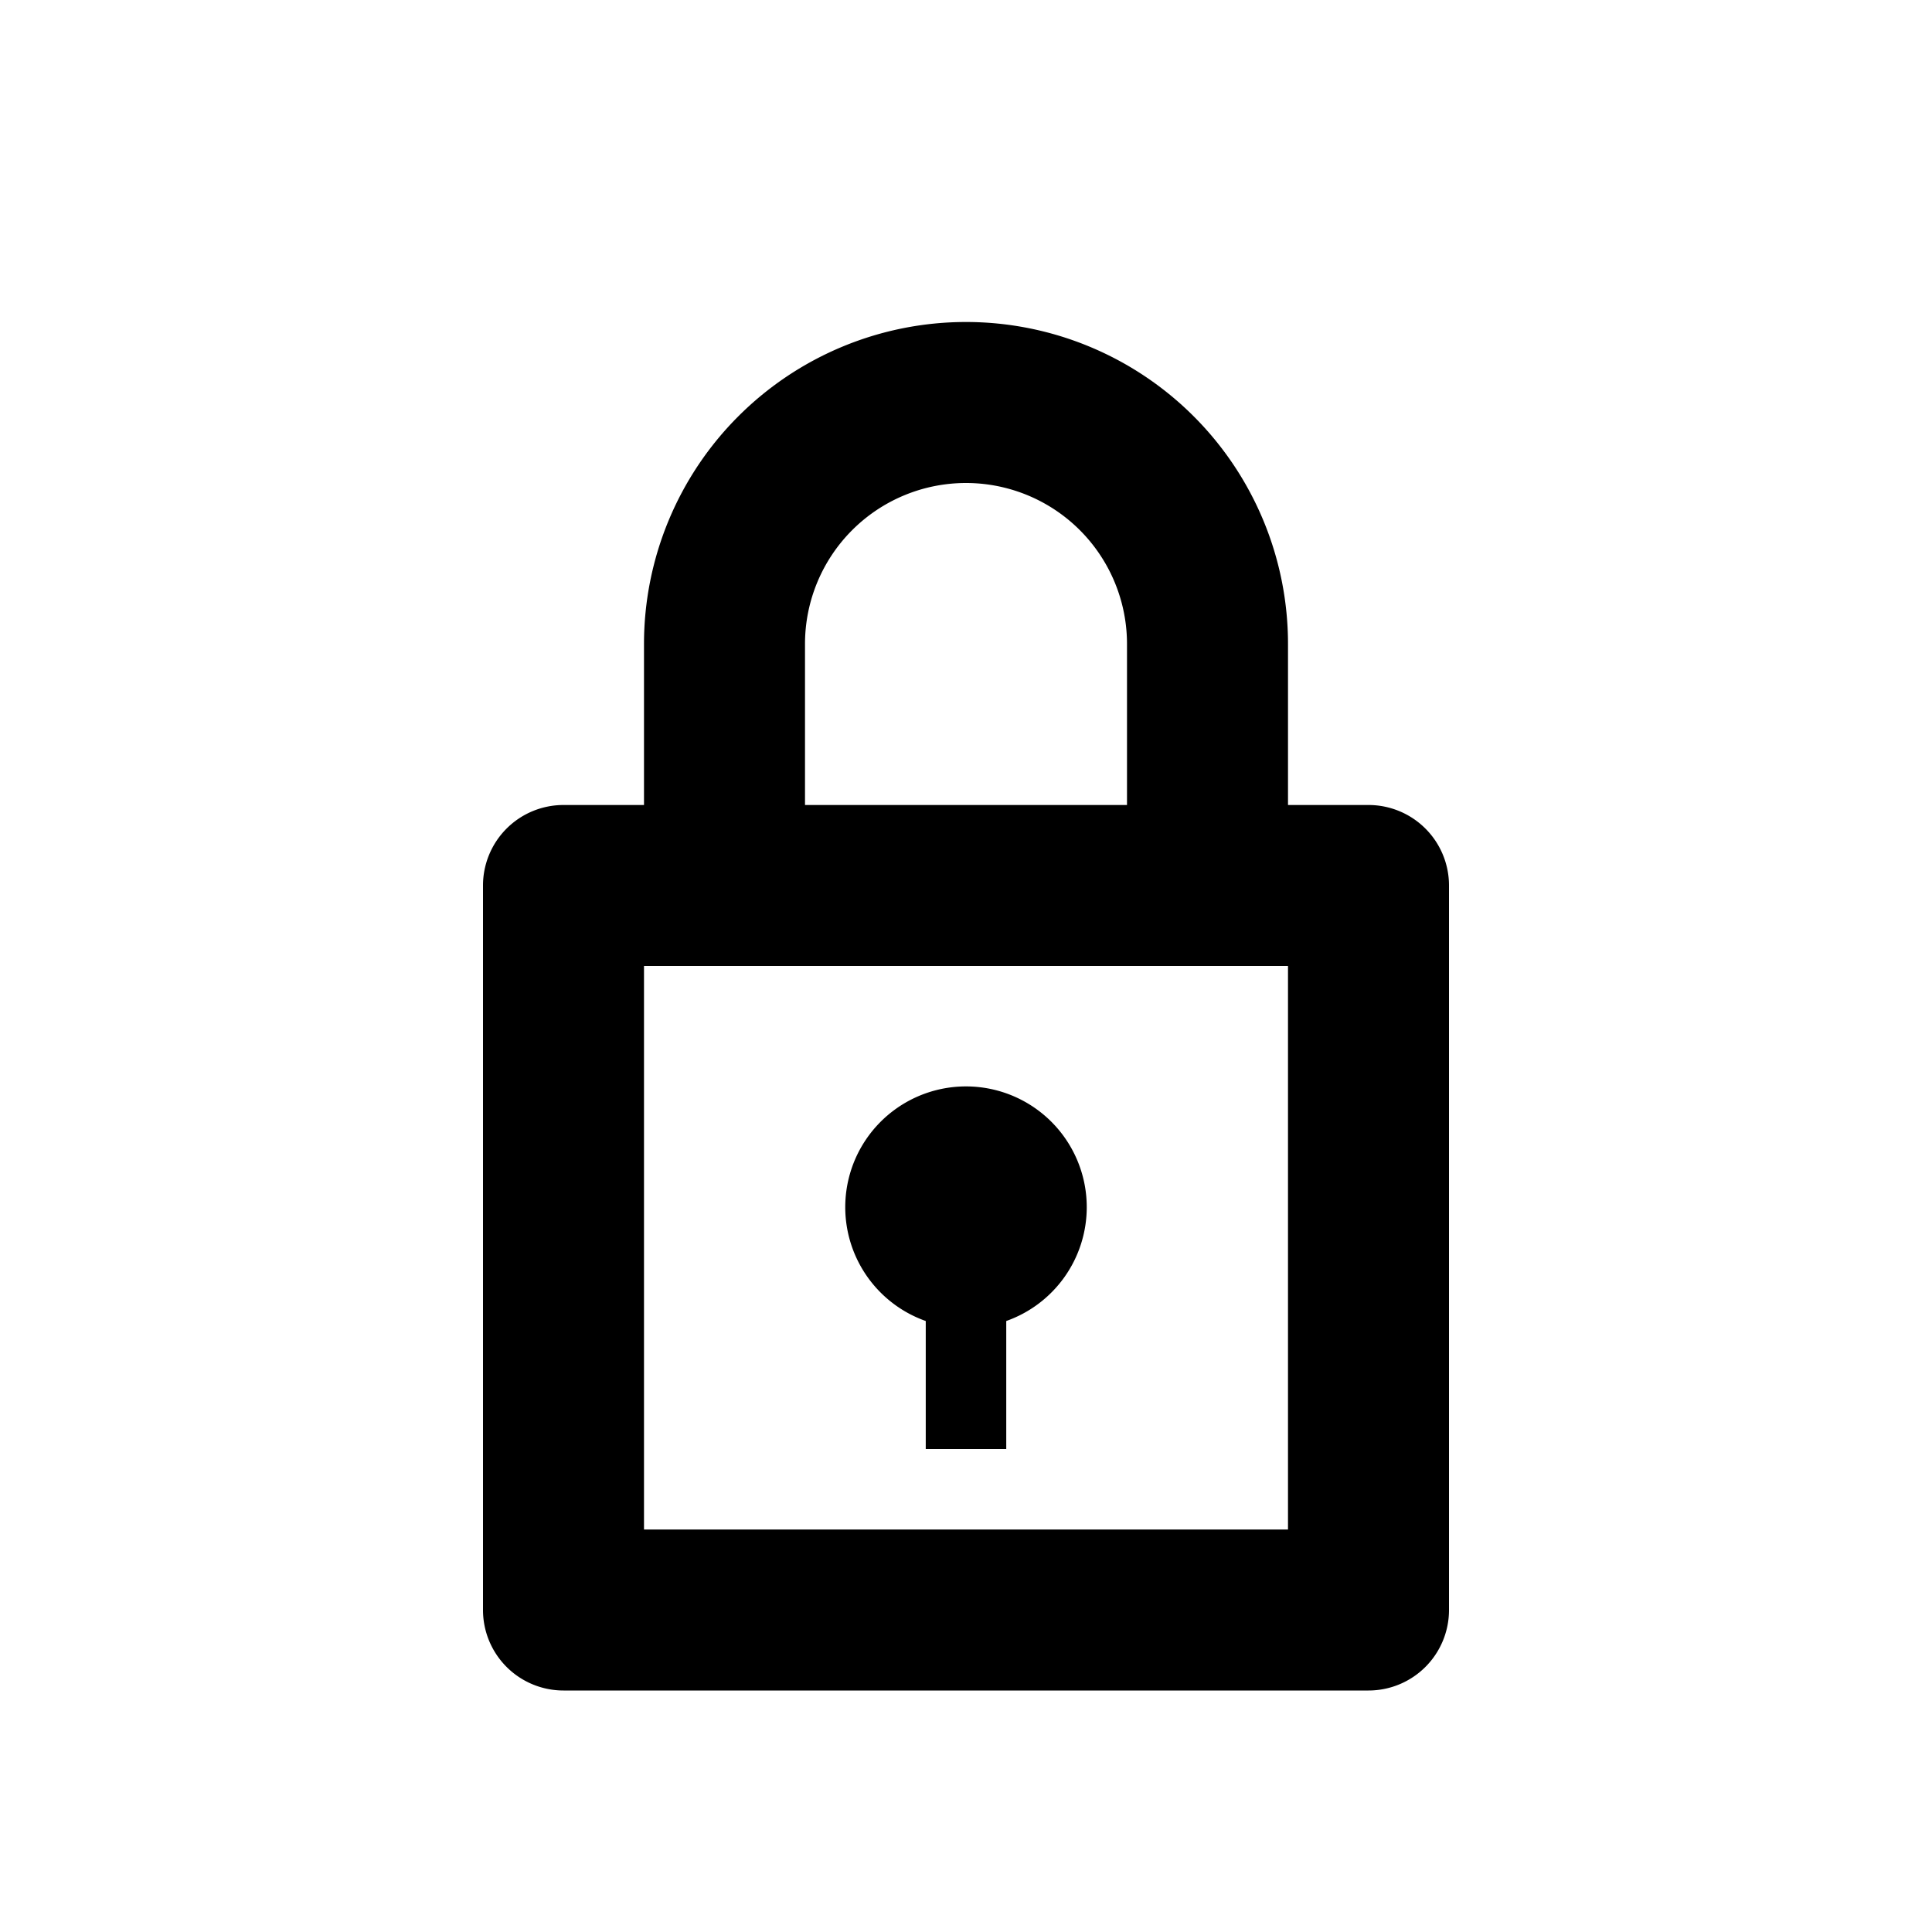 <svg xmlns="http://www.w3.org/2000/svg" viewBox="0 0 24 24">
  <title>[icons_24_pt1]</title>
  <g id="lock-closed">
    <path id="hole" d="M13.5,15a1.5,1.5,0,1,0-2,1.41V18h1V16.41A1.5,1.5,0,0,0,13.5,15Z"/>
    <path id="lock" d="M17,10H16V8A4,4,0,0,0,8,8v2H7a1,1,0,0,0-1,1v9a1,1,0,0,0,1,1H17a1,1,0,0,0,1-1V11A1,1,0,0,0,17,10ZM12,6a2,2,0,0,1,2,2v2H10V8A2,2,0,0,1,12,6Zm4,13H8V12h8Z"/>
  </g>
</svg>
